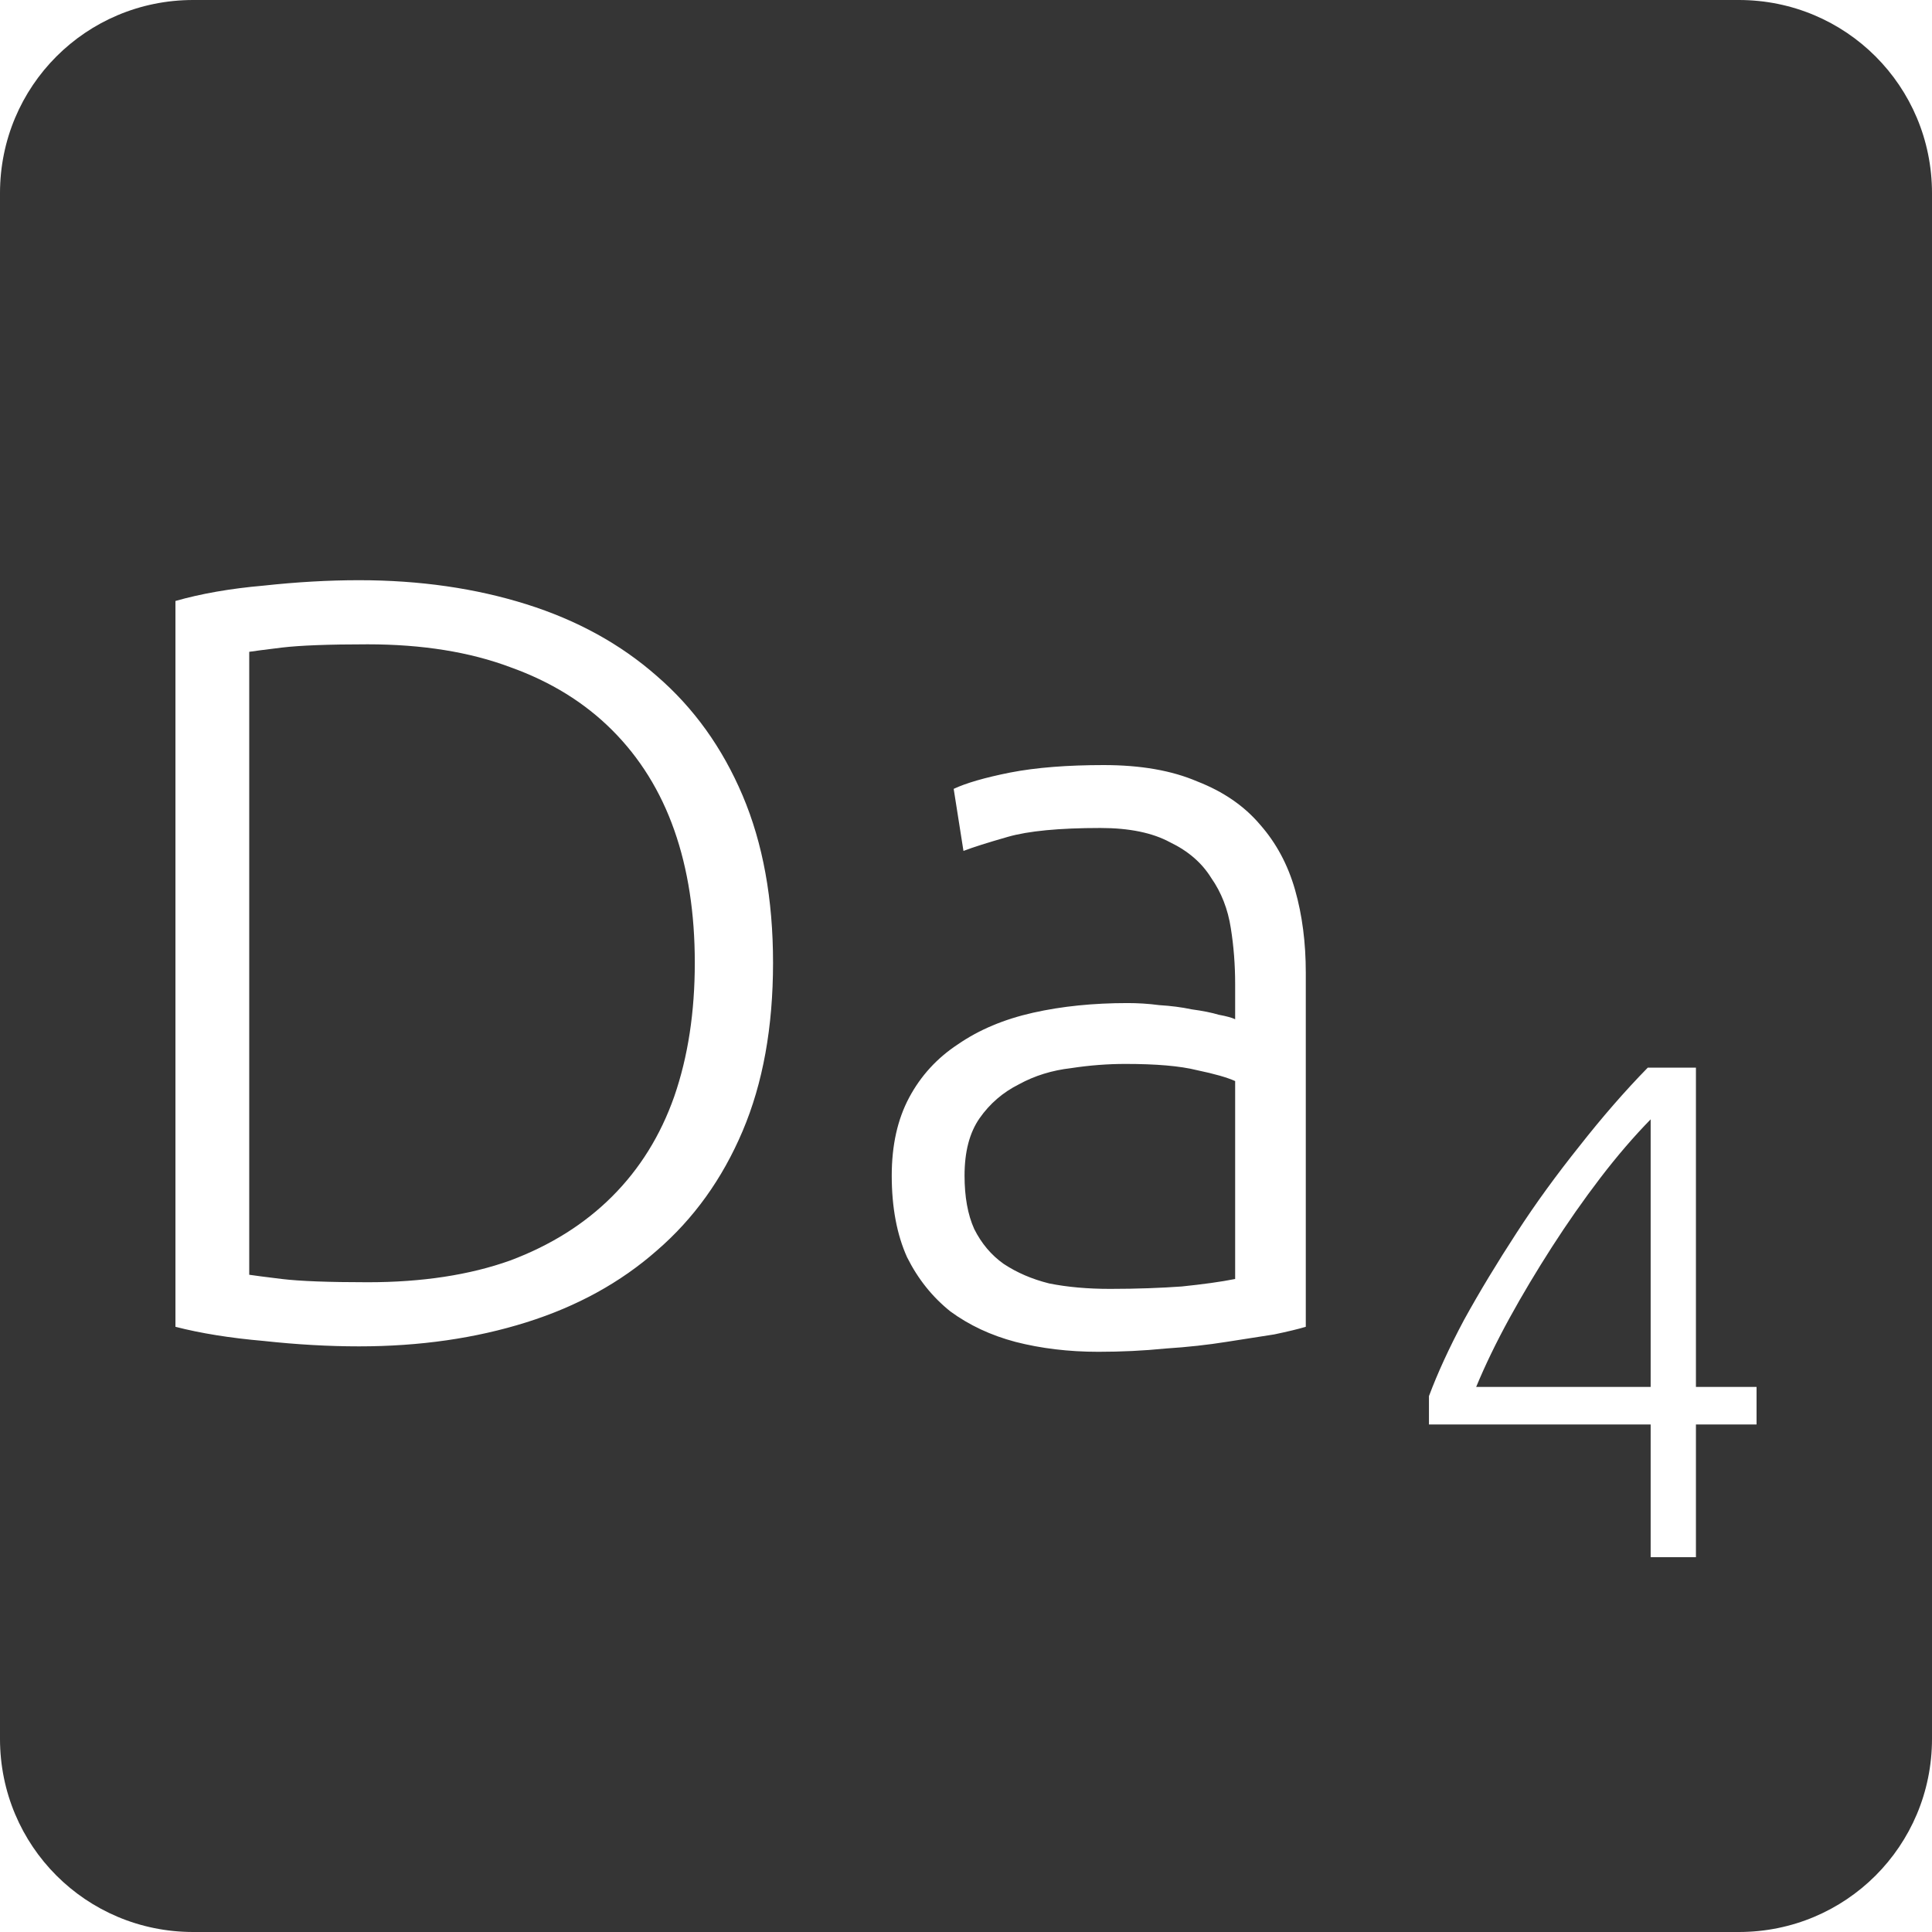 <?xml version="1.0" encoding="UTF-8" standalone="no"?>
<svg
   xmlns:dc="http://purl.org/dc/elements/1.1/"
   xmlns:cc="http://creativecommons.org/ns#"
   xmlns:rdf="http://www.w3.org/1999/02/22-rdf-syntax-ns#"
   xmlns:svg="http://www.w3.org/2000/svg"
   xmlns="http://www.w3.org/2000/svg"
   xmlns:sodipodi="http://sodipodi.sourceforge.net/DTD/sodipodi-0.dtd"
   xmlns:inkscape="http://www.inkscape.org/namespaces/inkscape"
   viewBox="0 0 16 16"
   id="svg2"
   version="1.1"
   inkscape:version="0.91 r13725"
   sodipodi:docname="indicator-keyboard-Da-4.svg">
  <defs
     id="defs12" />
  <sodipodi:namedview
     pagecolor="#ffffff"
     bordercolor="#666666"
     borderopacity="1"
     objecttolerance="10"
     gridtolerance="10"
     guidetolerance="10"
     inkscape:pageopacity="0"
     inkscape:pageshadow="2"
     inkscape:window-width="640"
     inkscape:window-height="480"
     id="namedview10"
     showgrid="false"
     inkscape:zoom="14.75"
     inkscape:cx="8"
     inkscape:cy="8"
     inkscape:window-x="65"
     inkscape:window-y="24"
     inkscape:window-maximized="0"
     inkscape:current-layer="svg2" />
  <path
     style="fill:#353535;fill-opacity:1"
     d="M 1.6 0 C 0.713 2.9605947e-16 0 0.713 0 1.6 L 0 14.4 C 2.9605947e-16 15.287 0.713 16 1.6 16 L 14.4 16 C 15.287 16 16 15.287 16 14.4 L 16 1.6 C 16 0.713 15.287 0 14.4 0 L 1.6 0 z M 2.973 4.805 C 3.477 4.805 3.939 4.872 4.359 5.004 C 4.779 5.136 5.139 5.334 5.439 5.598 C 5.745 5.862 5.982 6.192 6.15 6.588 C 6.318 6.984 6.402 7.445 6.402 7.973 C 6.402 8.507 6.318 8.971 6.15 9.367 C 5.982 9.763 5.745 10.093 5.439 10.357 C 5.139 10.621 4.779 10.819 4.359 10.951 C 3.939 11.083 3.477 11.15 2.973 11.15 C 2.721 11.15 2.458 11.135 2.182 11.105 C 1.906 11.081 1.663 11.042 1.453 10.988 L 1.453 4.977 C 1.663 4.917 1.906 4.874 2.182 4.85 C 2.458 4.82 2.721 4.805 2.973 4.805 z M 3.045 5.336 C 2.721 5.336 2.484 5.345 2.334 5.363 C 2.19 5.381 2.1 5.392 2.064 5.398 L 2.064 10.557 C 2.1 10.563 2.19 10.574 2.334 10.592 C 2.484 10.61 2.721 10.619 3.045 10.619 C 3.495 10.619 3.889 10.559 4.225 10.439 C 4.561 10.313 4.842 10.136 5.07 9.908 C 5.298 9.68 5.47 9.404 5.584 9.08 C 5.698 8.75 5.754 8.381 5.754 7.973 C 5.754 7.565 5.698 7.199 5.584 6.875 C 5.47 6.551 5.298 6.275 5.07 6.047 C 4.842 5.819 4.561 5.645 4.225 5.525 C 3.889 5.399 3.495 5.336 3.045 5.336 z M 9.141 6.336 C 9.447 6.336 9.704 6.381 9.914 6.471 C 10.13 6.555 10.304 6.674 10.436 6.83 C 10.568 6.98 10.665 7.159 10.725 7.369 C 10.785 7.579 10.814 7.809 10.814 8.055 L 10.814 10.988 C 10.754 11.006 10.667 11.027 10.553 11.051 C 10.439 11.069 10.306 11.089 10.156 11.113 C 10.006 11.137 9.838 11.156 9.652 11.168 C 9.472 11.186 9.288 11.195 9.096 11.195 C 8.85 11.195 8.62 11.167 8.41 11.113 C 8.206 11.059 8.027 10.975 7.871 10.861 C 7.721 10.741 7.602 10.592 7.512 10.412 C 7.428 10.226 7.385 10 7.385 9.736 C 7.385 9.484 7.433 9.27 7.529 9.09 C 7.625 8.91 7.76 8.762 7.934 8.648 C 8.108 8.528 8.315 8.441 8.555 8.387 C 8.795 8.333 9.056 8.307 9.338 8.307 C 9.422 8.307 9.51 8.312 9.6 8.324 C 9.696 8.33 9.785 8.341 9.869 8.359 C 9.959 8.371 10.034 8.386 10.094 8.404 C 10.16 8.416 10.205 8.429 10.229 8.441 L 10.229 8.152 C 10.229 7.99 10.217 7.836 10.193 7.686 C 10.169 7.53 10.115 7.391 10.031 7.271 C 9.953 7.145 9.839 7.047 9.689 6.975 C 9.545 6.897 9.353 6.857 9.113 6.857 C 8.771 6.857 8.516 6.882 8.348 6.93 C 8.18 6.978 8.057 7.017 7.979 7.047 L 7.898 6.533 C 8 6.485 8.155 6.44 8.365 6.398 C 8.581 6.356 8.841 6.336 9.141 6.336 z M 9.32 8.811 C 9.176 8.811 9.025 8.822 8.869 8.846 C 8.713 8.864 8.569 8.908 8.438 8.98 C 8.306 9.046 8.197 9.14 8.113 9.26 C 8.029 9.38 7.988 9.538 7.988 9.736 C 7.988 9.91 8.014 10.058 8.068 10.178 C 8.128 10.298 8.21 10.395 8.312 10.467 C 8.421 10.539 8.545 10.593 8.689 10.629 C 8.839 10.659 9.007 10.674 9.193 10.674 C 9.421 10.674 9.619 10.666 9.787 10.654 C 9.961 10.636 10.109 10.616 10.229 10.592 L 10.229 8.953 C 10.163 8.923 10.058 8.893 9.914 8.863 C 9.77 8.827 9.572 8.811 9.32 8.811 z M 13.646 8.842 L 14.045 8.842 L 14.045 11.486 L 14.547 11.486 L 14.547 11.797 L 14.045 11.797 L 14.045 12.896 L 13.67 12.896 L 13.67 11.797 L 11.834 11.797 L 11.834 11.562 C 11.904 11.375 12 11.164 12.125 10.93 C 12.254 10.696 12.399 10.457 12.559 10.211 C 12.718 9.965 12.893 9.726 13.08 9.492 C 13.267 9.254 13.455 9.037 13.646 8.842 z M 13.67 9.27 C 13.533 9.41 13.394 9.571 13.254 9.754 C 13.114 9.937 12.98 10.129 12.852 10.328 C 12.727 10.523 12.609 10.719 12.5 10.918 C 12.391 11.117 12.299 11.307 12.225 11.486 L 13.67 11.486 L 13.67 9.27 z "
     id="path4" />
</svg>
